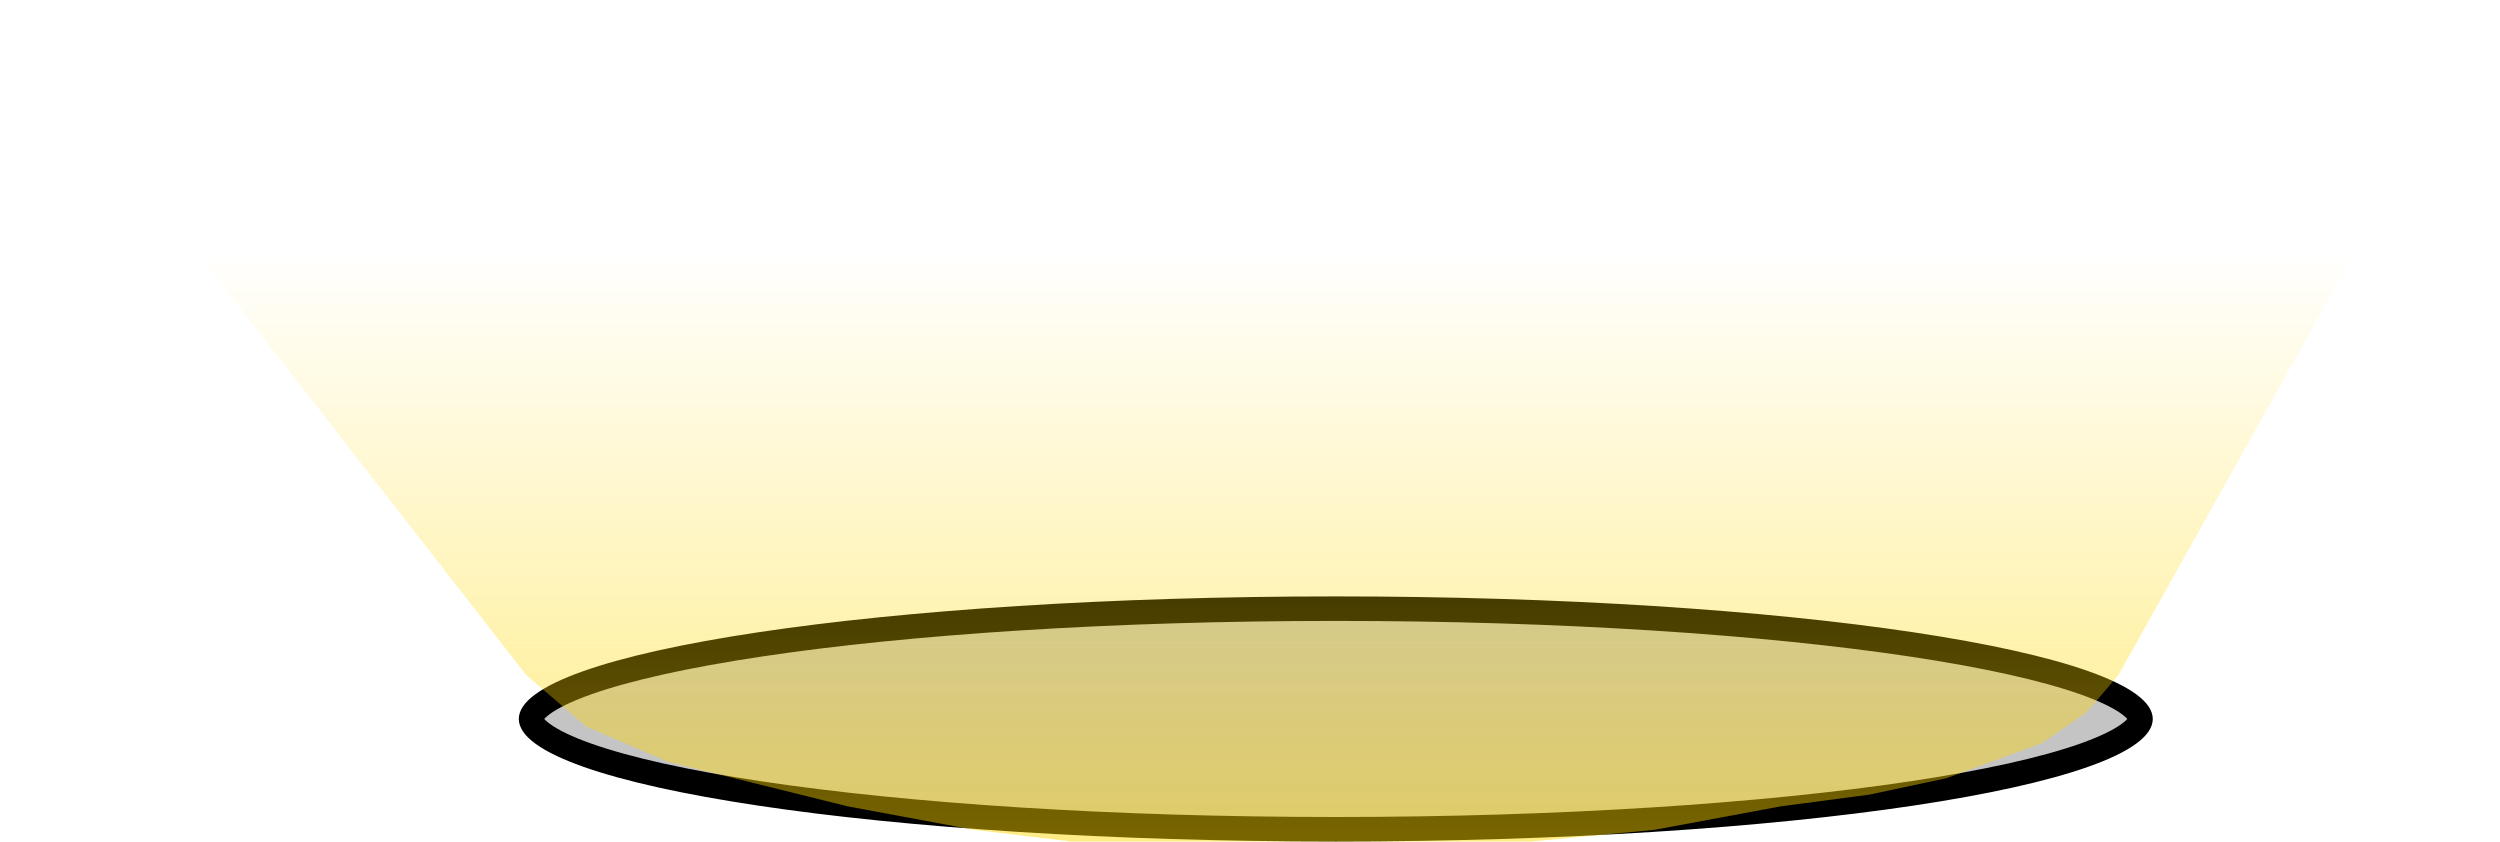 <svg width="306" height="103" viewBox="0 0 306 103" fill="none" xmlns="http://www.w3.org/2000/svg">
<path d="M262 88C262 88.311 261.784 88.932 260.582 89.813C259.42 90.664 257.613 91.548 255.14 92.425C250.213 94.172 243.001 95.771 233.988 97.123C215.986 99.824 191.064 101.5 163.5 101.5C135.936 101.5 111.014 99.824 93.012 97.123C83.999 95.771 76.787 94.172 71.86 92.425C69.387 91.548 67.58 90.664 66.418 89.813C65.216 88.932 65 88.311 65 88C65 87.689 65.216 87.068 66.418 86.187C67.58 85.336 69.387 84.452 71.86 83.575C76.787 81.828 83.999 80.229 93.012 78.877C111.014 76.176 135.936 74.5 163.5 74.5C191.064 74.5 215.986 76.176 233.988 78.877C243.001 80.229 250.213 81.828 255.14 83.575C257.613 84.452 259.42 85.336 260.582 86.187C261.784 87.068 262 87.689 262 88Z" fill="#C4C4C4" stroke="black" stroke-width="3"/>
<path d="M259.293 82.629L255.368 87.219L249.943 90.949L238.236 95.253L228.814 97.262L217.964 98.696L202.545 101.565L187.412 103H158.574H144.868L131.163 103L119.171 101.565L103.752 98.696L81.766 93.245L71.773 88.941L64.414 82.629L0 0L305.5 0L259.293 82.629Z" fill="url(#paint0_linear)"/>
<defs>
<linearGradient id="paint0_linear" x1="152.5" y1="125.5" x2="152.5" y2="30.5" gradientUnits="userSpaceOnUse">
<stop offset="0.002" stop-color="#FFD700" stop-opacity="0.62"/>
<stop offset="1" stop-color="#FFD700" stop-opacity="0"/>
</linearGradient>
</defs>
</svg>
